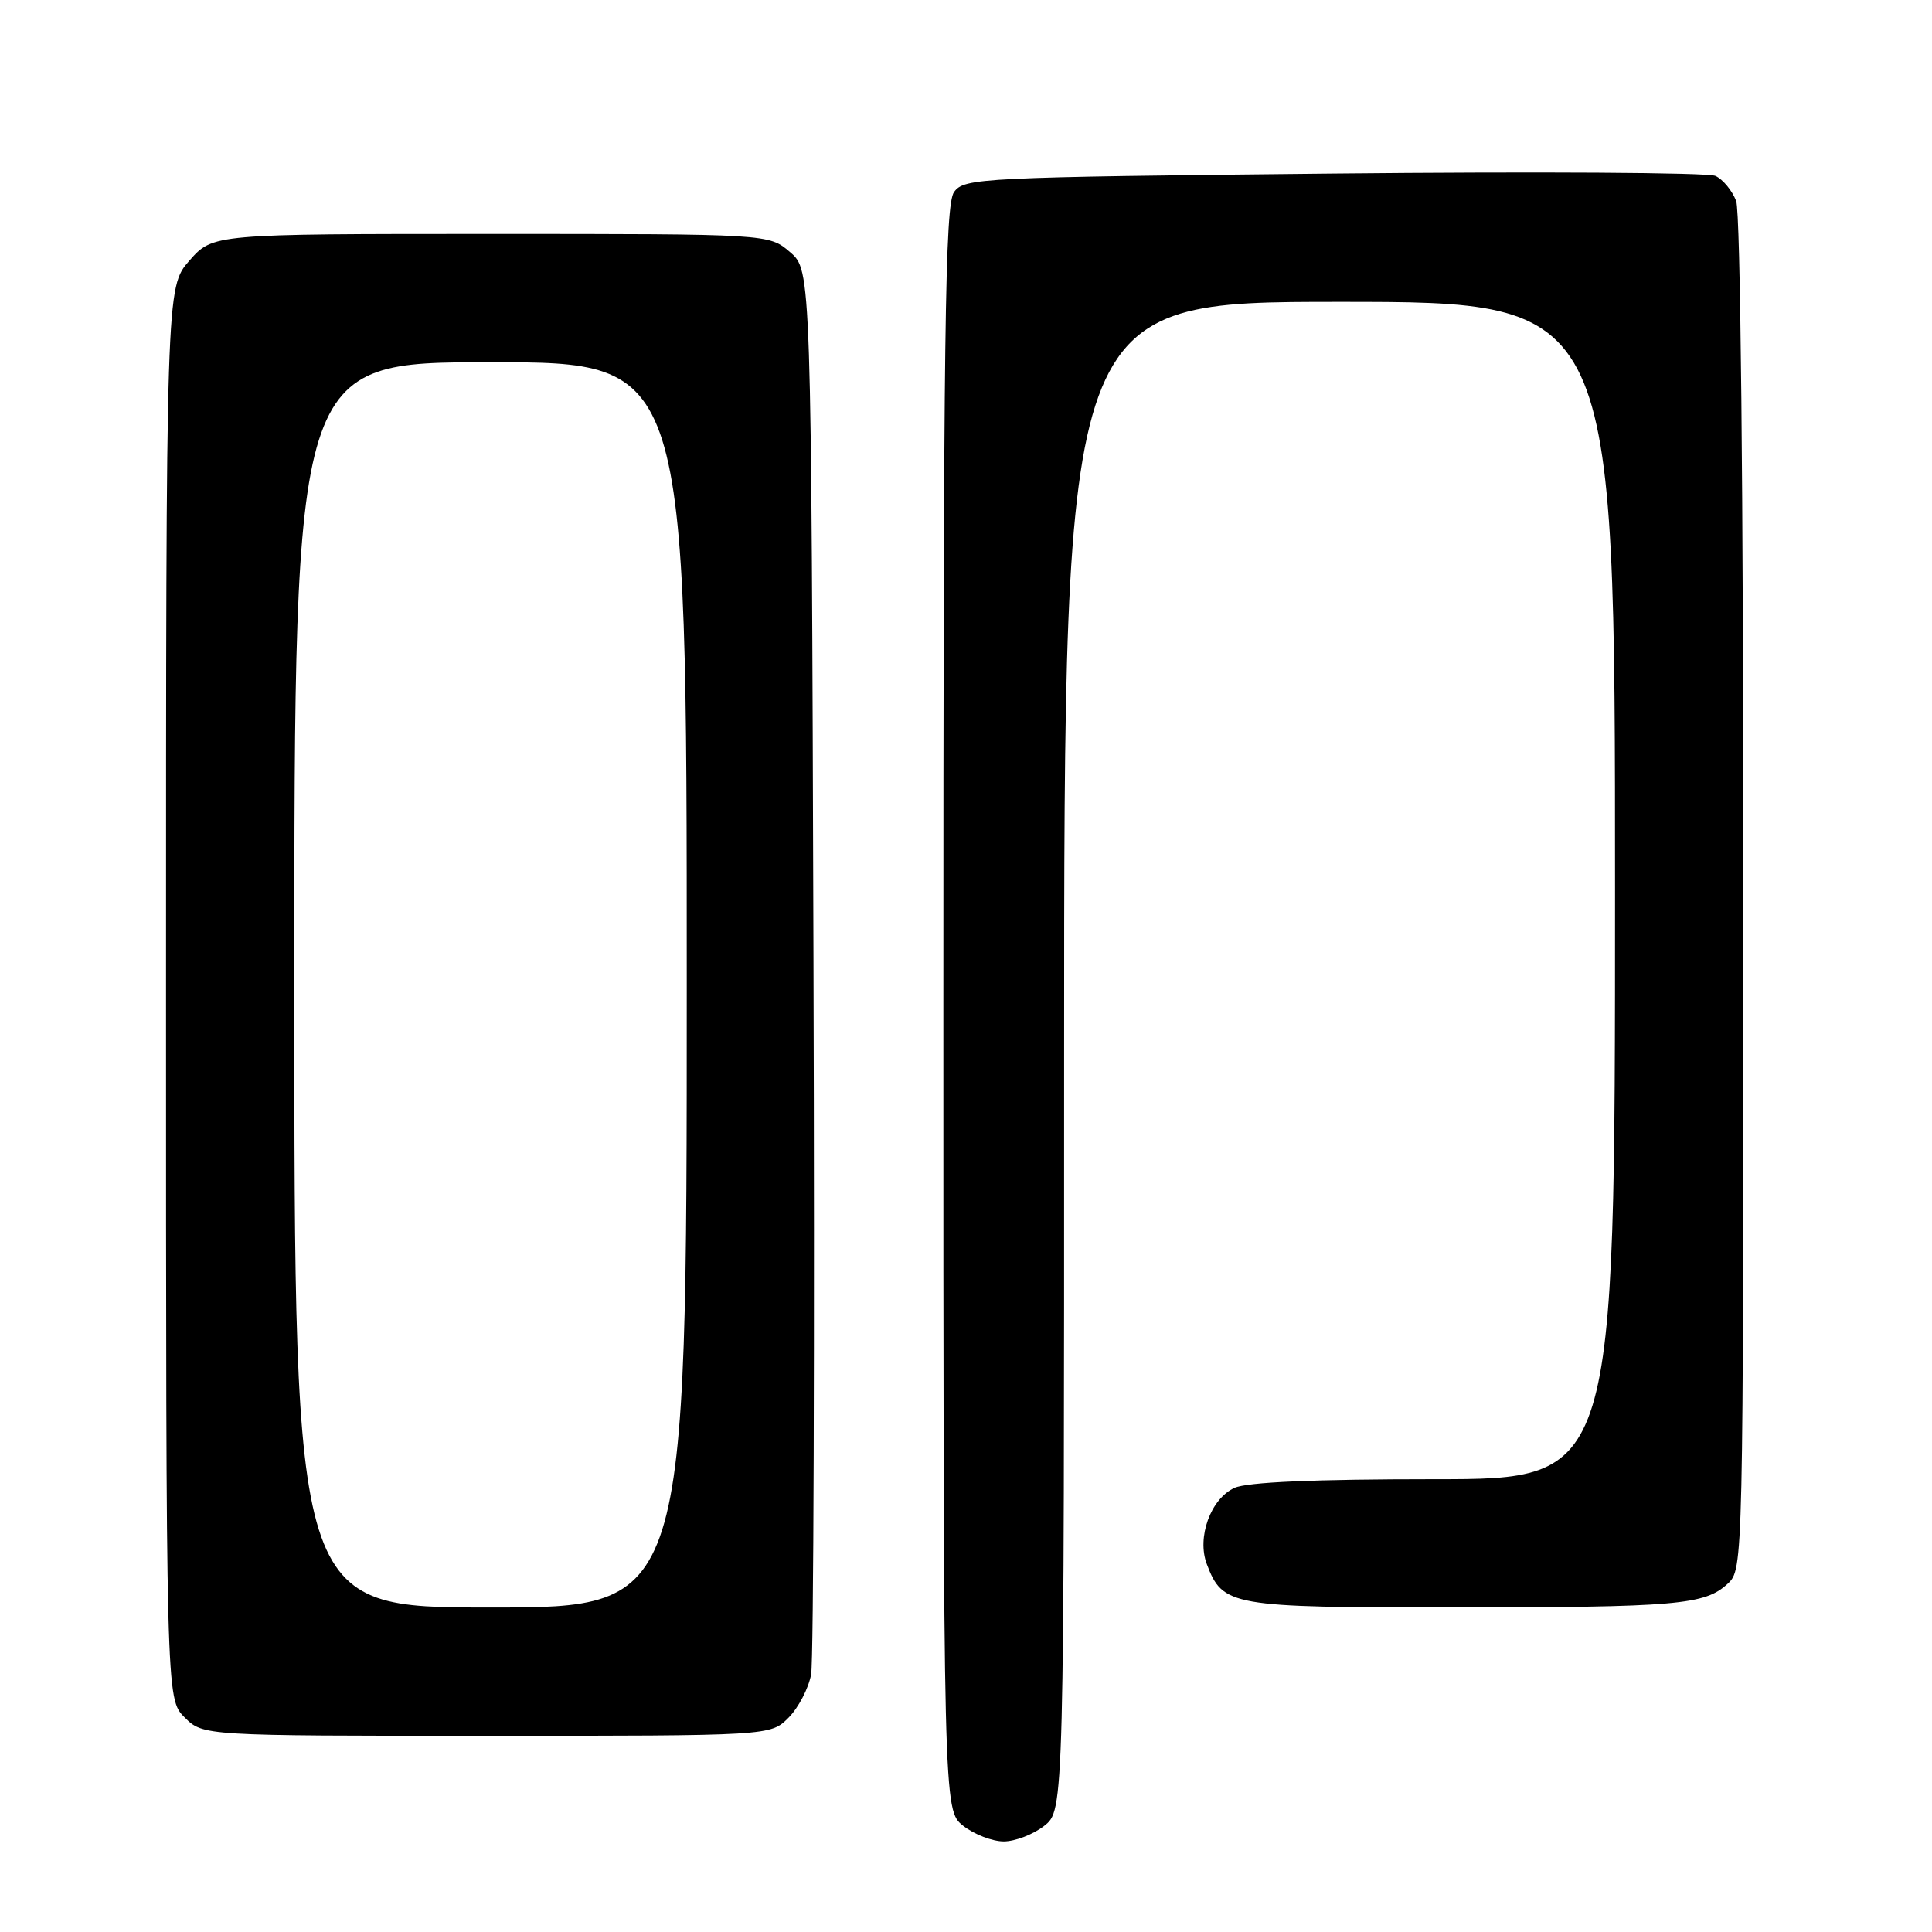 <?xml version="1.0" encoding="UTF-8" standalone="no"?>
<!DOCTYPE svg PUBLIC "-//W3C//DTD SVG 1.1//EN" "http://www.w3.org/Graphics/SVG/1.1/DTD/svg11.dtd" >
<svg xmlns="http://www.w3.org/2000/svg" xmlns:xlink="http://www.w3.org/1999/xlink" version="1.1" viewBox="0 0 256 256">
 <g >
 <path fill="currentColor"
d=" M 138.37 241.93 C 141.00 239.85 141.00 239.85 141.00 139.93 C 141.00 40.00 141.00 40.00 177.50 40.00 C 214.00 40.00 214.00 40.00 214.00 118.00 C 214.00 196.00 214.00 196.00 190.05 196.00 C 174.16 196.00 165.25 196.39 163.58 197.15 C 160.42 198.58 158.56 203.71 159.91 207.26 C 162.02 212.82 163.07 213.00 192.47 212.99 C 222.23 212.98 225.92 212.66 228.94 209.84 C 230.99 207.93 231.00 207.48 231.00 118.53 C 231.00 64.35 230.62 28.14 230.05 26.63 C 229.52 25.25 228.29 23.76 227.30 23.31 C 226.31 22.86 203.53 22.73 176.67 23.00 C 129.79 23.48 127.78 23.58 126.42 25.44 C 125.21 27.09 125.00 43.48 125.00 133.62 C 125.00 239.85 125.00 239.85 127.63 241.93 C 129.08 243.07 131.50 244.00 133.00 244.00 C 134.50 244.00 136.92 243.07 138.37 241.93 Z  M 104.48 227.61 C 105.79 226.30 107.14 223.71 107.48 221.86 C 107.81 220.01 107.95 177.40 107.79 127.16 C 107.50 35.83 107.50 35.83 104.69 33.41 C 101.89 31.00 101.89 31.00 65.05 31.00 C 28.21 31.00 28.21 31.00 25.10 34.53 C 22.00 38.07 22.00 38.07 22.00 131.58 C 22.00 225.09 22.00 225.09 24.45 227.55 C 26.91 230.00 26.91 230.00 64.50 230.00 C 102.09 230.00 102.09 230.00 104.48 227.61 Z  M 39.00 130.50 C 39.00 48.00 39.00 48.00 65.00 48.00 C 91.00 48.00 91.00 48.00 91.00 130.50 C 91.00 213.00 91.00 213.00 65.00 213.00 C 39.00 213.00 39.00 213.00 39.00 130.50 Z "/>
</g>
</svg>